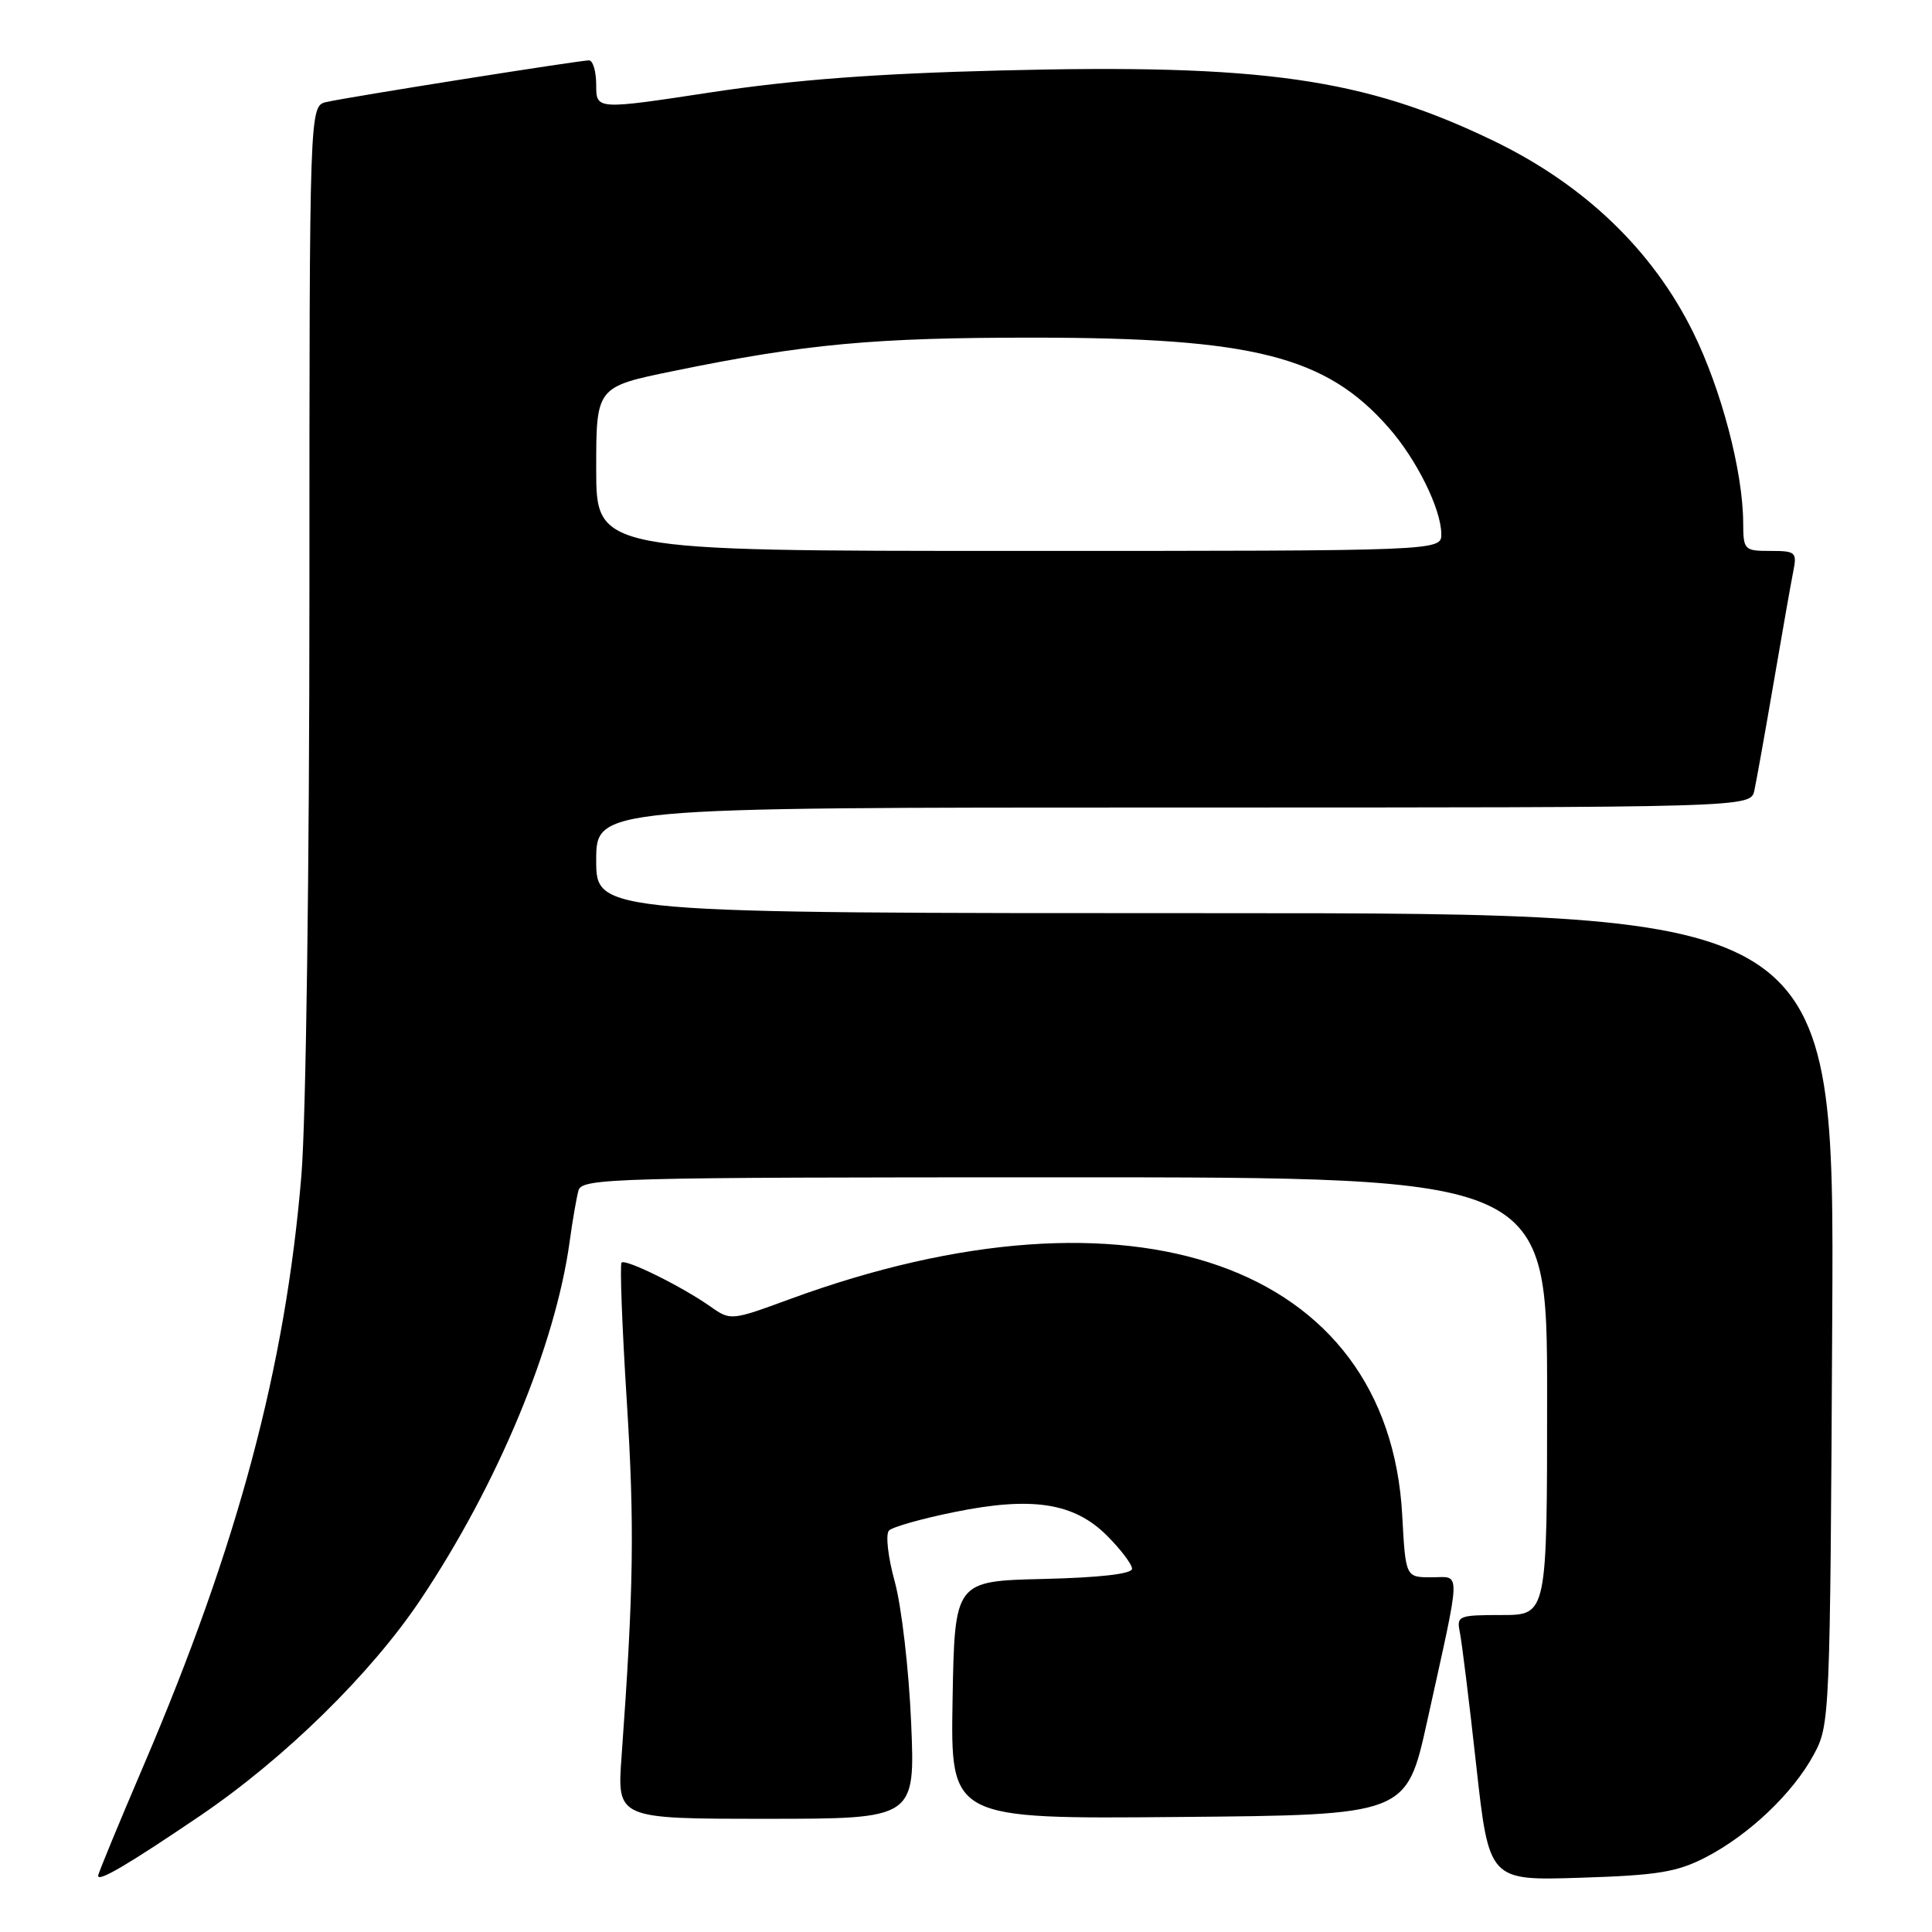 <?xml version="1.0" encoding="UTF-8" standalone="no"?>
<!DOCTYPE svg PUBLIC "-//W3C//DTD SVG 1.1//EN" "http://www.w3.org/Graphics/SVG/1.1/DTD/svg11.dtd" >
<svg xmlns="http://www.w3.org/2000/svg" xmlns:xlink="http://www.w3.org/1999/xlink" version="1.1" viewBox="0 0 256 256">
 <g >
 <path fill="currentColor"
d=" M 26.50 240.61 C 37.71 233.00 49.14 221.80 55.71 211.98 C 65.94 196.71 73.60 178.29 75.49 164.46 C 75.86 161.73 76.39 158.71 76.65 157.75 C 77.11 156.11 81.03 156.00 141.07 156.00 C 205.00 156.00 205.00 156.00 205.00 185.00 C 205.00 214.00 205.00 214.00 198.98 214.00 C 193.27 214.00 192.99 214.11 193.43 216.25 C 193.69 217.49 194.67 225.41 195.60 233.85 C 197.30 249.20 197.30 249.20 209.40 248.81 C 219.62 248.49 222.20 248.07 226.00 246.11 C 231.73 243.15 237.57 237.62 240.33 232.50 C 242.47 228.56 242.50 227.70 242.78 174.75 C 243.07 121.00 243.07 121.00 161.03 121.00 C 79.00 121.00 79.00 121.00 79.00 114.00 C 79.00 107.00 79.00 107.00 155.48 107.00 C 231.96 107.00 231.96 107.00 232.46 104.75 C 232.73 103.51 233.88 97.10 235.01 90.50 C 236.14 83.90 237.31 77.26 237.61 75.75 C 238.13 73.16 237.95 73.00 234.58 73.00 C 231.11 73.00 231.00 72.88 230.98 69.25 C 230.95 62.51 228.10 51.65 224.37 44.07 C 219.00 33.16 209.93 24.46 197.86 18.64 C 180.73 10.37 167.24 8.45 132.50 9.34 C 116.09 9.75 105.13 10.58 94.25 12.23 C 79.00 14.55 79.00 14.55 79.00 11.27 C 79.00 9.47 78.57 8.00 78.04 8.00 C 76.77 8.00 46.11 12.86 43.25 13.52 C 41.00 14.04 41.00 14.04 41.00 78.46 C 41.00 115.15 40.54 148.41 39.94 155.70 C 37.84 181.09 31.52 204.74 19.04 233.91 C 15.72 241.67 13.00 248.26 13.00 248.55 C 13.00 249.41 16.98 247.06 26.50 240.61 Z  M 120.73 228.25 C 120.43 221.24 119.46 212.84 118.56 209.58 C 117.65 206.27 117.32 203.28 117.80 202.80 C 118.27 202.33 122.14 201.23 126.39 200.37 C 136.74 198.25 142.31 199.11 146.69 203.49 C 148.51 205.31 150.00 207.28 150.00 207.87 C 150.00 208.55 145.74 209.04 138.25 209.22 C 126.50 209.50 126.50 209.50 126.22 225.26 C 125.95 241.03 125.95 241.03 156.15 240.76 C 186.36 240.50 186.36 240.50 189.10 228.11 C 193.69 207.30 193.64 209.00 189.67 209.00 C 186.25 209.00 186.25 209.00 185.80 200.75 C 183.99 167.49 149.99 155.50 104.66 172.14 C 96.90 174.99 96.80 175.00 94.16 173.14 C 90.41 170.49 82.89 166.77 82.36 167.30 C 82.12 167.54 82.43 175.79 83.05 185.62 C 84.09 202.12 83.97 210.51 82.36 232.75 C 81.76 241.00 81.76 241.00 101.51 241.00 C 121.27 241.00 121.27 241.00 120.73 228.25 Z  M 79.00 62.13 C 79.00 51.26 79.00 51.26 89.25 49.16 C 106.74 45.57 115.79 44.73 137.00 44.74 C 166.05 44.75 175.69 47.19 183.99 56.65 C 187.71 60.87 190.95 67.42 190.98 70.75 C 191.00 73.00 191.00 73.00 135.00 73.00 C 79.00 73.00 79.00 73.00 79.00 62.13 Z "/>
</g>
</svg>
